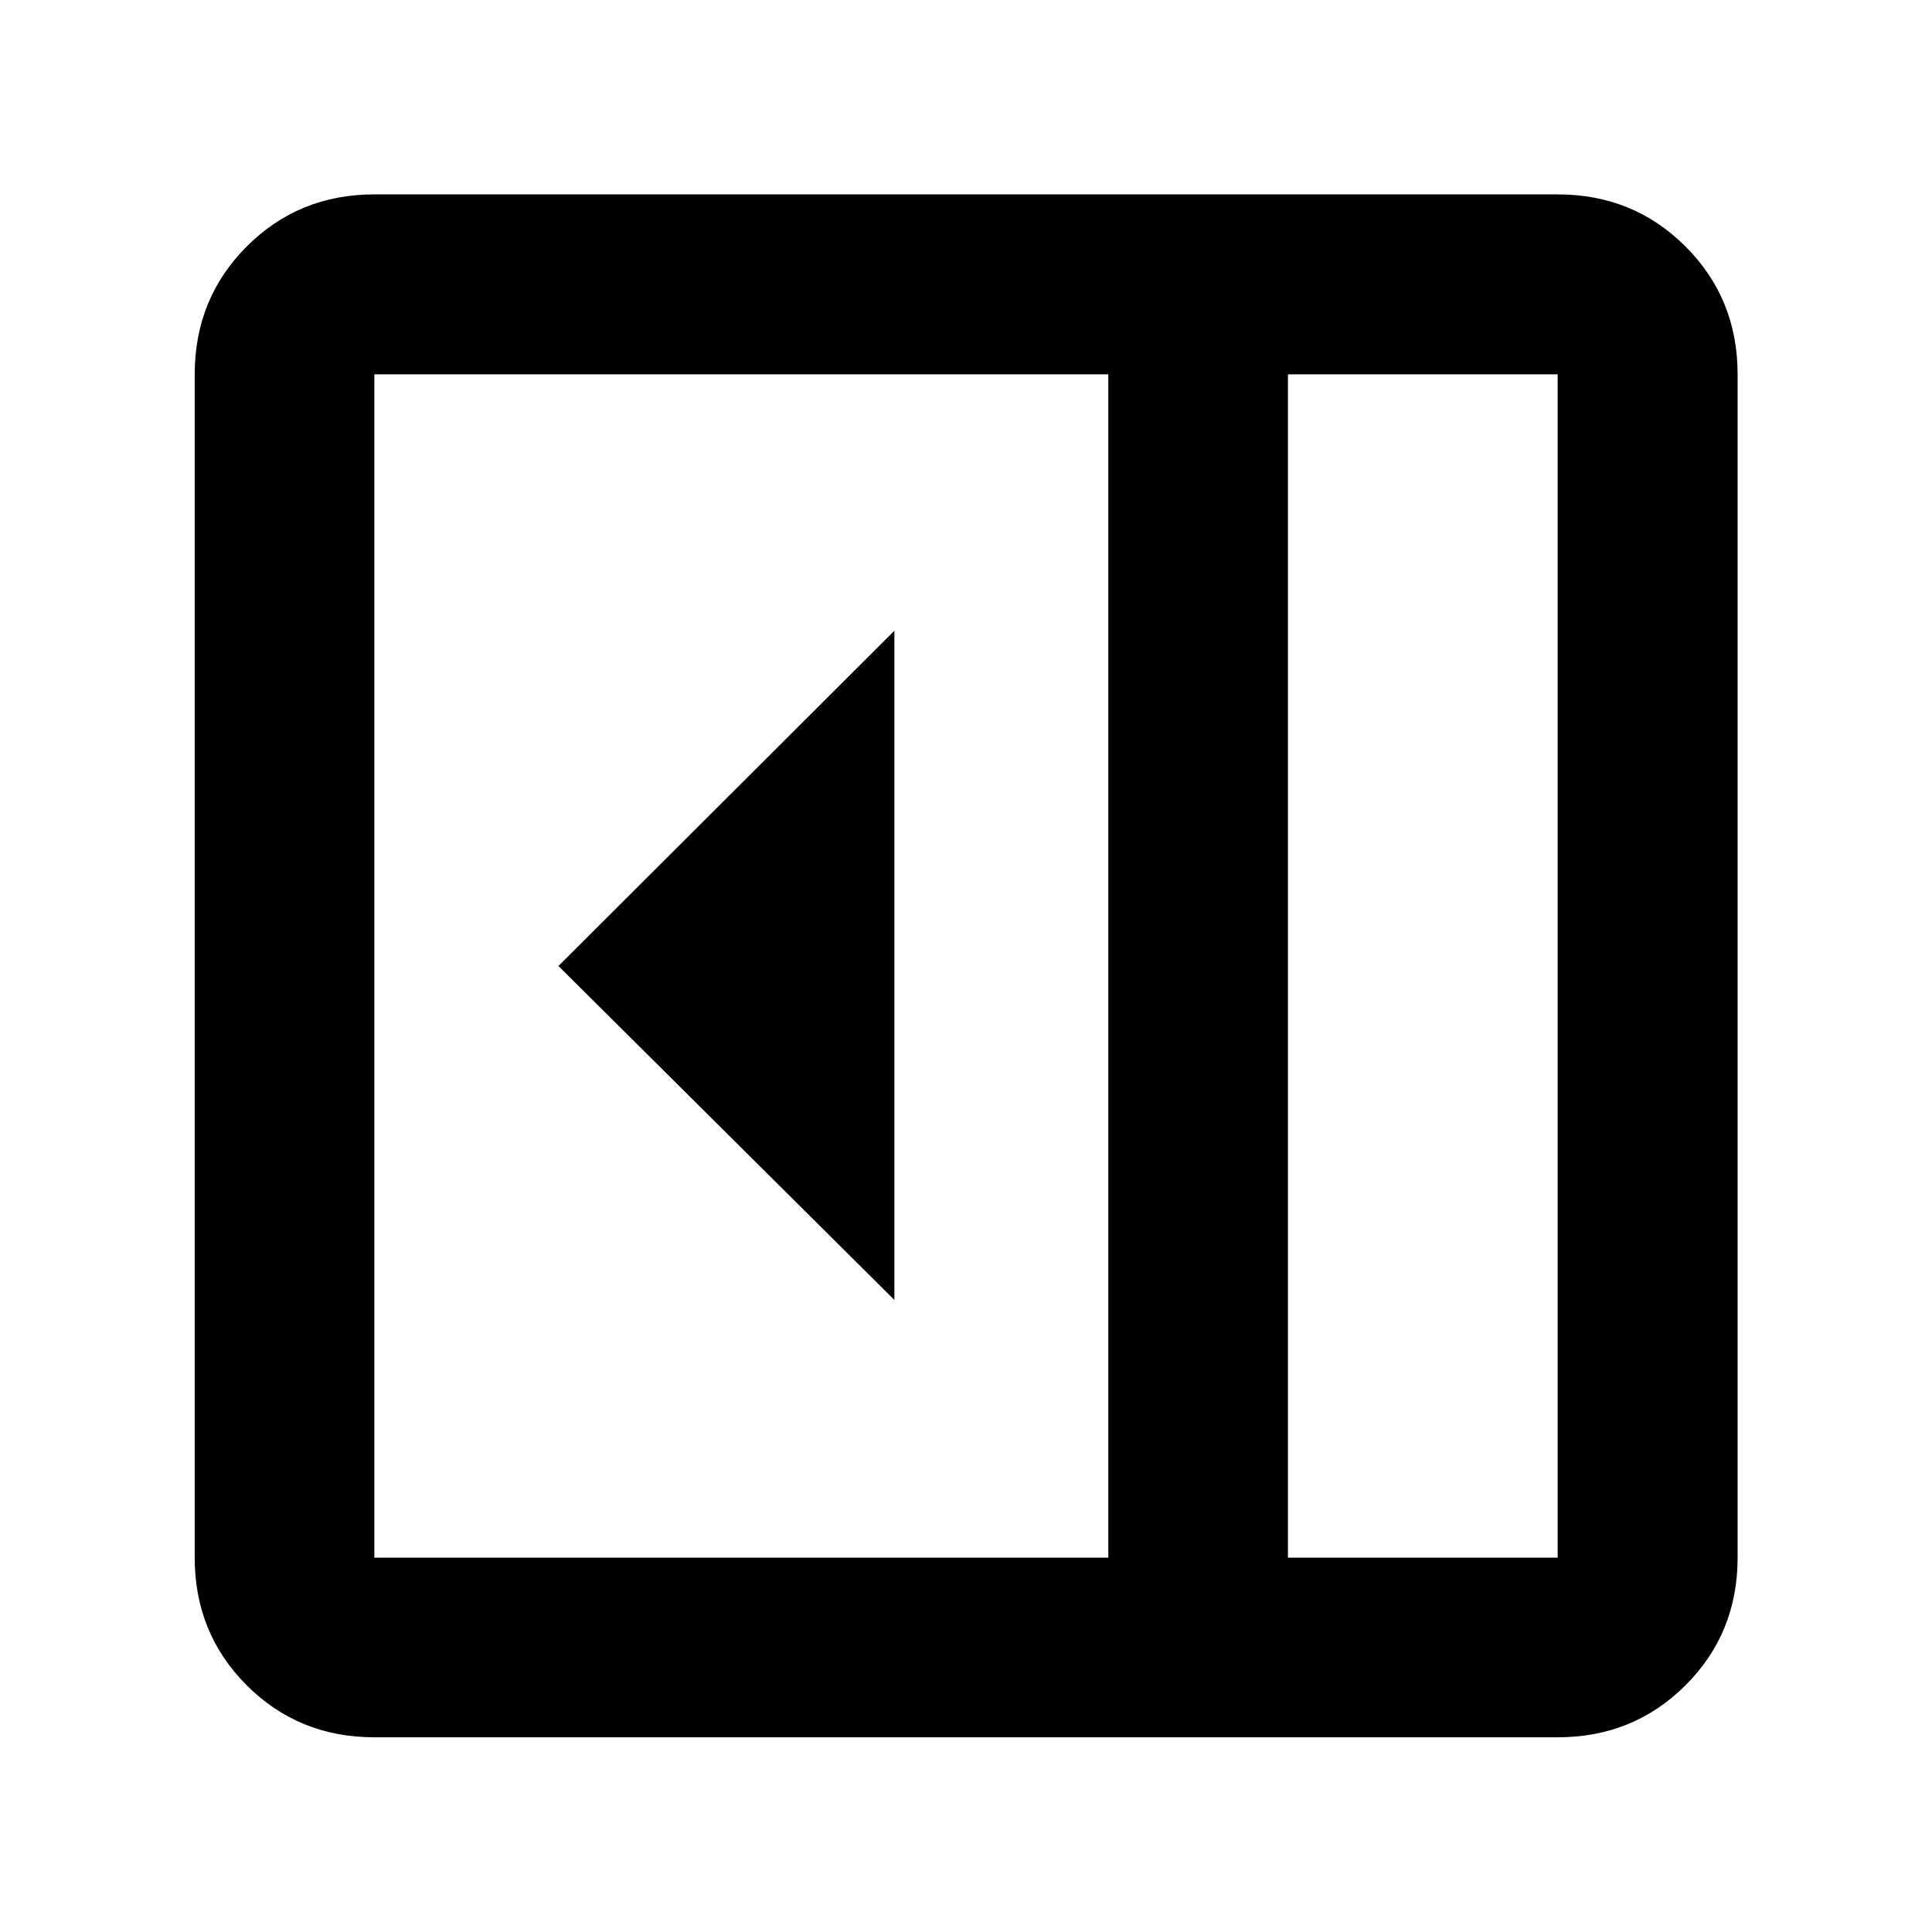 <svg xmlns="http://www.w3.org/2000/svg" height="40" viewBox="0 -960 960 960" width="40"><path d="M444.41-314.07v-332.52L277.49-480l166.92 165.93ZM186.01-96.75q-37.58 0-63.42-25.84-25.84-25.84-25.84-63.42v-587.98q0-37.64 25.84-63.53t63.42-25.89h587.98q37.64 0 63.53 25.89t25.89 63.53v587.98q0 37.58-25.89 63.42-25.89 25.84-63.53 25.84H186.01Zm453.96-89.26h134.02v-587.98H639.97v587.98Zm-89.26 0v-587.98h-364.7v587.98h364.7Zm89.26 0h134.02-134.02Z"/></svg>